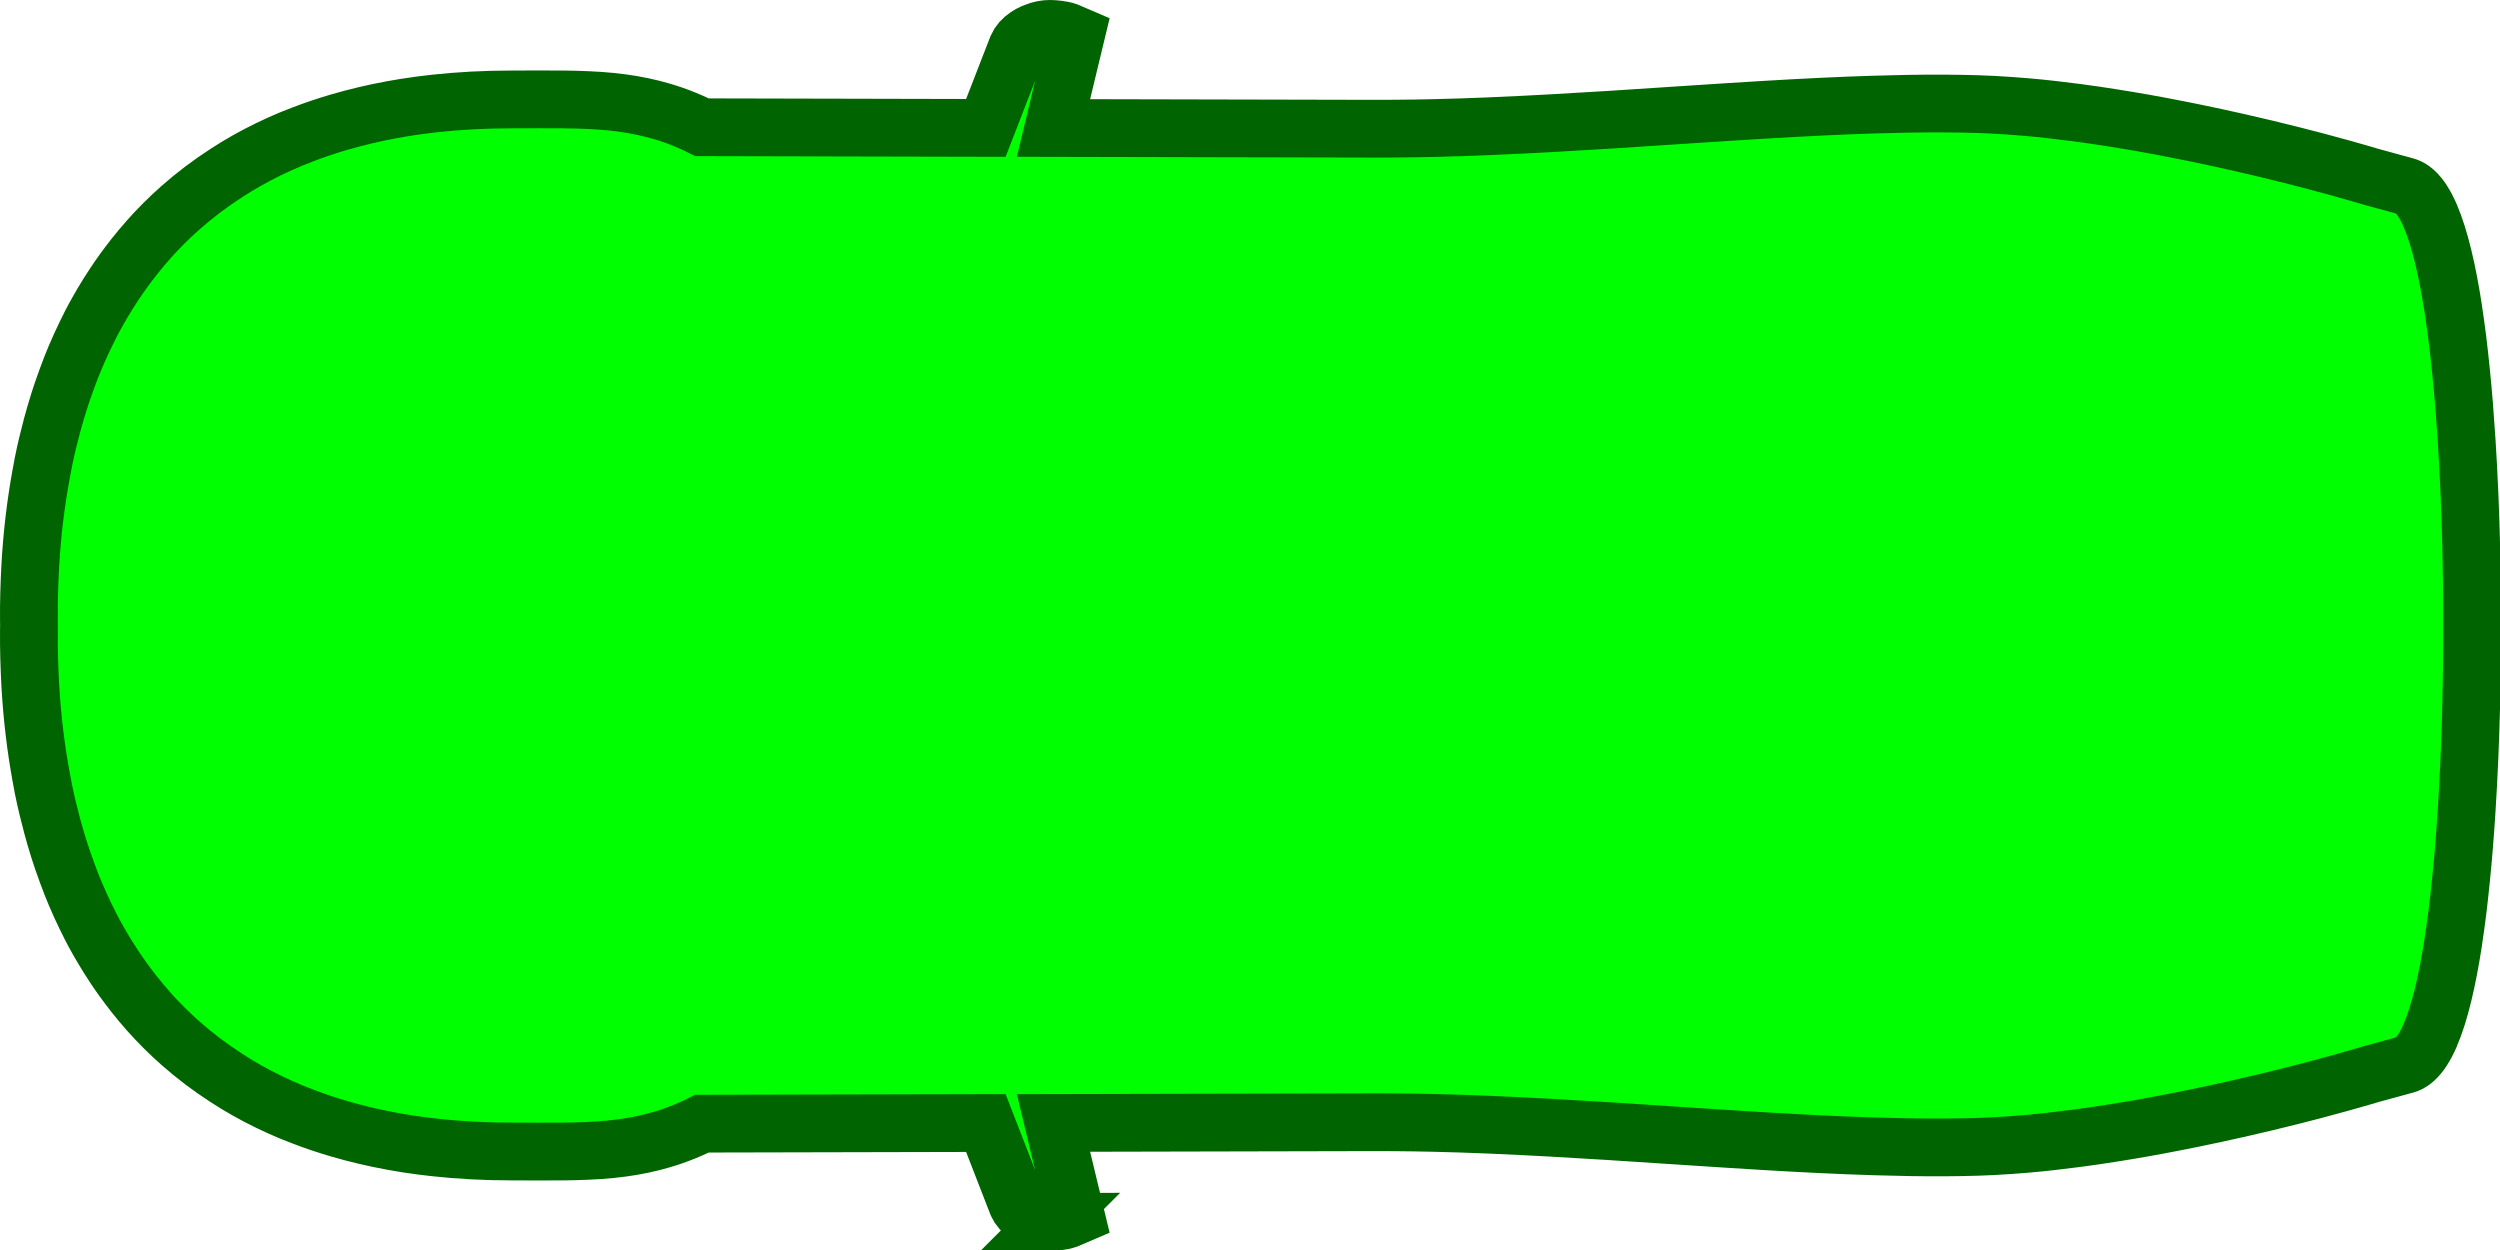 <svg xmlns="http://www.w3.org/2000/svg" xmlns:xlink="http://www.w3.org/1999/xlink" width="606" height="303" style=""><rect id="backgroundrect" width="100%" height="100%" x="0" y="0" fill="none" stroke="none"/>
 <title>Car Outline - Top View</title>
 <defs>
  <linearGradient id="linearGradient3759">
   <stop id="stop3761" offset="0" stop-color="#1a1a1a"/>
   <stop id="stop3763" offset="1" stop-opacity="0" stop-color="#f30000"/>
  </linearGradient>
  <linearGradient x1="14.678" y1="19.872" x2="13.695" y2="19.593" id="linearGradient4149" xlink:href="#linearGradient3759"/>
  <linearGradient x1="16.492" y1="22.267" x2="13.615" y2="22.12" id="linearGradient4153" xlink:href="#linearGradient3759"/>
  <linearGradient x1="15.47" y1="19.8" x2="12.75" y2="19.595" id="linearGradient4155" xlink:href="#linearGradient3759"/>
  <linearGradient x1="14.678" y1="16.724" x2="13.695" y2="17.003" id="linearGradient4185" xlink:href="#linearGradient3759"/>
  <linearGradient x1="15.711" y1="17.112" x2="15.212" y2="17.11" id="linearGradient4187" xlink:href="#linearGradient3759"/>
  <linearGradient x1="15.47" y1="16.796" x2="12.75" y2="17.001" id="linearGradient4189" xlink:href="#linearGradient3759"/>
  <linearGradient x1="17.077" y1="18.97" x2="13.57" y2="18.924" id="linearGradient4195" xlink:href="#linearGradient3759"/>
  <linearGradient x1="16.492" y1="18.58" x2="13.615" y2="18.726" id="linearGradient4197" xlink:href="#linearGradient3759"/>
  <linearGradient x1="7.707" y1="27.507" x2="6.109" y2="27.725" id="linearGradient4201" xlink:href="#linearGradient3759"/>
  <linearGradient x1="15.711" y1="19.484" x2="15.212" y2="19.487" id="linearGradient4203" xlink:href="#linearGradient3759"/>
  <linearGradient x1="7.533" y1="14.949" x2="7.276" y2="14.758" id="linearGradient4205" xlink:href="#linearGradient3759"/>
  <linearGradient x1="7.217" y1="15.211" x2="6.363" y2="13.825" id="linearGradient4207" xlink:href="#linearGradient3759"/>
  <linearGradient x1="17.077" y1="21.877" x2="13.57" y2="21.923" id="linearGradient4209" xlink:href="#linearGradient3759"/>
  <linearGradient x1="6.884" y1="31.699" x2="5.287" y2="31.194" id="linearGradient4211" xlink:href="#linearGradient3759"/>
  <linearGradient x1="7.707" y1="34.382" x2="6.109" y2="34.165" id="linearGradient4213" xlink:href="#linearGradient3759"/>
 </defs>
 <g style="" class="currentLayer">
  <title>Layer 1</title>
  <path d="m351.688,7 c-0.944,0.006 -2.955,0.191 -4.049,0.587 l-2.191,0.939 l5.419,22.498 l-78.137,0.177 c-1.525,0.003 -3.06,-0.009 -4.597,-0.02 c-3.075,-0.021 -6.176,-0.065 -9.293,-0.137 c-4.565,-0.105 -9.183,-0.258 -13.812,-0.45 c-0.247,-0.01 -0.495,-0.029 -0.743,-0.039 c-9.348,-0.395 -18.786,-0.934 -28.191,-1.526 c-12.725,-0.803 -25.367,-1.695 -37.64,-2.426 c-9.095,-0.542 -17.987,-0.989 -26.528,-1.252 c-5.865,-0.181 -11.559,-0.286 -17.059,-0.254 c-2.702,0.015 -5.364,0.058 -7.963,0.137 c-2.598,0.078 -5.246,0.222 -7.923,0.411 c-1.338,0.094 -2.678,0.194 -4.03,0.313 c-4.05,0.355 -8.167,0.827 -12.266,1.369 c-0.007,0.001 -0.013,-0.001 -0.02,0 c-2.737,0.362 -5.458,0.767 -8.177,1.193 c-2.72,0.427 -5.43,0.875 -8.1,1.35 c-2.662,0.474 -5.302,0.98 -7.883,1.487 c-0.006,0.001 -0.013,-0.001 -0.02,0 c-1.294,0.254 -2.548,0.504 -3.815,0.763 c-3.795,0.777 -7.471,1.575 -10.956,2.367 c-0.006,0.002 -0.013,-0.001 -0.02,0 c-2.327,0.529 -4.562,1.049 -6.71,1.565 c-4.297,1.032 -8.211,2.025 -11.601,2.915 c-5.086,1.335 -9.004,2.459 -11.327,3.131 c-1.549,0.448 -2.387,0.704 -2.387,0.704 l-8.569,2.347 c-0.565,0.156 -1.113,0.434 -1.643,0.822 c-0.18,0.132 -0.352,0.273 -0.528,0.431 c-0.688,0.613 -1.347,1.421 -1.976,2.406 c-0.003,0.004 0.003,0.015 0,0.019 c-0.313,0.492 -0.64,1.027 -0.939,1.605 c-0.003,0.005 0.003,0.014 0,0.019 c-0.299,0.578 -0.596,1.199 -0.88,1.859 c-0.002,0.005 0.002,0.014 0,0.019 c-2.296,5.327 -4.144,13.229 -5.595,22.675 c-0.001,0.006 0.001,0.013 0,0.019 c-0.022,0.147 -0.036,0.303 -0.059,0.45 c-0.316,2.086 -0.621,4.256 -0.9,6.476 c-0.019,0.151 -0.04,0.297 -0.059,0.45 c-0.314,2.531 -0.593,5.135 -0.861,7.805 c-0.001,0.007 0.001,0.014 0,0.02 c-0.134,1.332 -0.269,2.689 -0.391,4.05 c-0.001,0.006 0.001,0.013 0,0.019 c-0.123,1.361 -0.24,2.723 -0.352,4.109 c-0.001,0.006 0.001,0.013 0,0.019 c-0.224,2.778 -0.425,5.6 -0.607,8.452 c-0,0.006 0,0.013 0,0.019 c-0.546,8.567 -0.914,17.397 -1.115,26.02 c-0,0.006 0,0.013 0,0.019 c-0.134,5.753 -0.196,11.402 -0.196,16.845 c0,0.606 0.017,1.229 0.02,1.839 c-0.002,0.61 -0.02,1.233 -0.02,1.839 c0,5.442 0.061,11.091 0.196,16.844 c0,0.007 -0,0.013 0,0.02 c0.201,8.623 0.569,17.453 1.115,26.019 c0,0.007 -0,0.013 0,0.02 c0.182,2.851 0.383,5.673 0.606,8.451 c0.001,0.007 -0.001,0.014 0,0.02 c0.112,1.385 0.229,2.747 0.352,4.108 c0.001,0.007 -0.001,0.013 0,0.02 c0.123,1.361 0.258,2.717 0.391,4.049 c0.001,0.007 -0.001,0.014 0,0.02 c0.268,2.671 0.547,5.275 0.861,7.806 c0.019,0.152 0.04,0.298 0.059,0.45 c0.279,2.219 0.584,4.39 0.9,6.475 c0.022,0.148 0.036,0.304 0.059,0.45 c0.001,0.007 -0.001,0.014 0,0.02 c1.451,9.445 3.3,17.347 5.595,22.674 c0.002,0.006 -0.002,0.014 0,0.02 c0.285,0.66 0.581,1.28 0.88,1.858 c0.003,0.005 -0.003,0.015 0,0.02 c0.299,0.577 0.626,1.113 0.939,1.604 c0.003,0.004 -0.003,0.015 0,0.019 c0.629,0.985 1.288,1.794 1.976,2.407 c0.176,0.157 0.348,0.298 0.528,0.43 c0.53,0.388 1.078,0.666 1.643,0.822 l8.569,2.348 c0,0 0.838,0.256 2.387,0.704 c2.323,0.671 6.242,1.795 11.327,3.13 c3.39,0.89 7.304,1.883 11.601,2.915 c2.148,0.516 4.384,1.036 6.71,1.565 c0.006,0.001 0.013,-0.001 0.02,0 c3.485,0.792 7.161,1.59 10.955,2.367 c1.267,0.26 2.521,0.509 3.815,0.763 c0.006,0.002 0.013,-0.001 0.02,0 c2.581,0.507 5.221,1.013 7.884,1.487 c2.67,0.475 5.38,0.924 8.1,1.35 c2.719,0.426 5.44,0.831 8.177,1.193 c0.007,0.001 0.013,0 0.02,0 c4.099,0.543 8.216,1.014 12.266,1.37 c1.352,0.119 2.692,0.219 4.03,0.313 c2.677,0.188 5.325,0.332 7.923,0.411 c2.599,0.078 5.261,0.121 7.963,0.137 c5.5,0.031 11.193,-0.074 17.059,-0.255 c8.541,-0.263 17.433,-0.71 26.528,-1.252 c12.273,-0.731 24.915,-1.623 37.64,-2.426 c9.405,-0.592 18.843,-1.131 28.191,-1.526 c0.248,-0.01 0.496,-0.028 0.743,-0.039 c4.629,-0.191 9.247,-0.345 13.812,-0.45 c3.117,-0.071 6.218,-0.115 9.293,-0.137 c1.537,-0.01 3.072,-0.023 4.597,-0.019 l78.137,0.176 l-5.419,22.498 l2.191,0.939 c1.094,0.396 3.105,0.581 4.049,0.587 c0.532,0.003 1.099,-0.046 1.683,-0.156 c0.194,-0.037 0.39,-0.089 0.587,-0.137 c0.19,-0.048 0.396,-0.098 0.587,-0.157 c0.393,-0.121 0.791,-0.264 1.173,-0.43 c1.141,-0.497 2.213,-1.209 2.994,-2.074 c0.006,-0.007 0.013,-0.013 0.019,-0.02 c0.391,-0.436 0.696,-0.908 0.92,-1.428 l7.61,-19.603 l68.824,0.157 c0.468,0.234 0.924,0.466 1.389,0.685 c1.865,0.876 3.701,1.626 5.536,2.269 c0.916,0.321 1.827,0.611 2.739,0.88 c3.193,0.944 6.378,1.598 9.606,2.035 c1.844,0.25 3.71,0.434 5.595,0.567 c0.943,0.067 1.9,0.113 2.856,0.157 c1.914,0.088 3.843,0.133 5.83,0.156 c3.974,0.047 8.126,0 12.521,0 c6.517,0 12.722,-0.332 18.644,-0.978 c2.369,-0.258 4.69,-0.562 6.965,-0.919 c4.549,-0.715 8.907,-1.64 13.087,-2.739 c1.046,-0.275 2.089,-0.563 3.111,-0.861 c3.067,-0.894 6.018,-1.894 8.882,-2.993 c0.954,-0.367 1.904,-0.727 2.837,-1.115 c1.864,-0.778 3.682,-1.601 5.458,-2.465 c0.888,-0.432 1.775,-0.877 2.641,-1.331 c1.732,-0.907 3.422,-1.865 5.067,-2.856 c0.822,-0.495 1.625,-1.01 2.426,-1.526 c4.003,-2.579 7.739,-5.4 11.209,-8.471 c2.773,-2.454 5.385,-5.058 7.826,-7.806 c0.003,-0.004 -0.003,-0.016 0,-0.019 c0.607,-0.685 1.212,-1.372 1.8,-2.074 c0.003,-0.004 -0.003,-0.016 0,-0.02 c0.587,-0.701 1.174,-1.413 1.741,-2.132 c0.003,-0.004 -0.003,-0.016 0,-0.02 c1.706,-2.165 3.326,-4.394 4.852,-6.71 c0.003,-0.004 -0.004,-0.015 0,-0.02 c0.506,-0.769 1.019,-1.542 1.506,-2.328 c0.003,-0.005 -0.003,-0.014 0,-0.019 c1.465,-2.365 2.859,-4.791 4.147,-7.297 c0.003,-0.005 -0.002,-0.015 0,-0.02 c0.428,-0.832 0.844,-1.676 1.253,-2.524 c0.002,-0.005 -0.003,-0.014 0,-0.019 c0.408,-0.847 0.823,-1.701 1.212,-2.563 c0.003,-0.006 -0.002,-0.014 0,-0.019 c0.781,-1.73 1.527,-3.476 2.231,-5.263 c0.002,-0.006 -0.003,-0.014 0,-0.02 c0.35,-0.89 0.685,-1.795 1.017,-2.699 c0.002,-0.006 -0.002,-0.014 0,-0.02 c0.332,-0.905 0.665,-1.82 0.978,-2.739 c0.313,-0.918 0.625,-1.846 0.92,-2.778 c0.002,-0.006 -0.002,-0.014 0,-0.019 c0.294,-0.932 0.585,-1.873 0.861,-2.818 c0.001,-0.006 -0.002,-0.013 0,-0.019 c0.275,-0.945 0.544,-1.899 0.802,-2.856 c0.001,-0.007 -0.002,-0.014 0,-0.02 c0.775,-2.886 1.482,-5.826 2.093,-8.823 l0,-0.02 c0.202,-0.995 0.383,-2.006 0.567,-3.012 l0,-0.02 c1.299,-7.086 2.168,-14.438 2.602,-22.048 c0.001,-0.007 0,-0.013 0,-0.02 c0.062,-1.082 0.112,-2.176 0.157,-3.267 c0,-0.006 -0.001,-0.013 0,-0.019 c0.089,-2.19 0.154,-4.387 0.176,-6.613 c0,-0.006 0,-0.013 0,-0.019 c0.01,-1.117 0.006,-2.24 0,-3.365 c0,-0.398 -0.014,-0.796 -0.02,-1.194 c0.007,-0.397 0.02,-0.795 0.02,-1.193 c0.006,-1.125 0.01,-2.249 0,-3.365 c0,-0.007 0,-0.013 0,-0.02 c-0.022,-2.225 -0.087,-4.423 -0.176,-6.612 c-0.001,-0.007 0,-0.013 0,-0.02 c-0.045,-1.091 -0.095,-2.185 -0.157,-3.267 c0,-0.006 0.001,-0.013 0,-0.019 c-0.434,-7.611 -1.303,-14.963 -2.602,-22.049 l0,-0.019 c-0.184,-1.007 -0.365,-2.018 -0.567,-3.013 l0,-0.019 c-0.611,-2.998 -1.318,-5.938 -2.093,-8.824 c-0.002,-0.006 0.001,-0.013 0,-0.019 c-0.258,-0.958 -0.527,-1.911 -0.802,-2.856 c-0.002,-0.007 0.001,-0.014 0,-0.02 c-0.276,-0.945 -0.567,-1.885 -0.861,-2.817 c-0.002,-0.006 0.002,-0.014 0,-0.02 c-0.295,-0.932 -0.607,-1.859 -0.92,-2.778 c-0.313,-0.918 -0.646,-1.834 -0.978,-2.739 c-0.002,-0.005 0.002,-0.014 0,-0.019 c-0.332,-0.905 -0.667,-1.809 -1.017,-2.7 c-0.003,-0.006 0.002,-0.014 0,-0.02 c-0.704,-1.787 -1.45,-3.533 -2.231,-5.262 c-0.002,-0.005 0.003,-0.014 0,-0.02 c-0.389,-0.862 -0.804,-1.715 -1.212,-2.562 c-0.003,-0.006 0.002,-0.015 0,-0.02 c-0.409,-0.847 -0.825,-1.692 -1.253,-2.524 c-0.002,-0.005 0.003,-0.014 0,-0.019 c-1.288,-2.507 -2.682,-4.932 -4.147,-7.298 c-0.003,-0.004 0.003,-0.014 0,-0.019 c-0.487,-0.785 -1,-1.559 -1.506,-2.328 c-0.004,-0.005 0.003,-0.015 0,-0.02 c-1.526,-2.316 -3.146,-4.545 -4.852,-6.71 c-0.003,-0.004 0.003,-0.016 0,-0.019 c-0.567,-0.719 -1.154,-1.431 -1.741,-2.133 c-0.003,-0.004 0.003,-0.016 0,-0.019 c-0.588,-0.702 -1.193,-1.39 -1.8,-2.074 c-0.003,-0.004 0.003,-0.016 0,-0.02 c-2.441,-2.747 -5.053,-5.352 -7.826,-7.806 c-3.47,-3.071 -7.206,-5.891 -11.209,-8.471 c-0.801,-0.516 -1.604,-1.03 -2.426,-1.526 c-1.645,-0.99 -3.335,-1.949 -5.067,-2.856 c-0.866,-0.453 -1.753,-0.898 -2.641,-1.33 c-1.776,-0.865 -3.594,-1.688 -5.458,-2.465 c-0.933,-0.389 -1.883,-0.749 -2.837,-1.115 c-2.864,-1.1 -5.815,-2.099 -8.882,-2.994 c-1.022,-0.298 -2.065,-0.586 -3.111,-0.86 c-4.18,-1.1 -8.538,-2.024 -13.087,-2.739 c-2.275,-0.358 -4.596,-0.662 -6.965,-0.92 c-5.921,-0.646 -12.127,-0.979 -18.644,-0.979 c-4.395,0 -8.547,-0.046 -12.521,0 c-1.986,0.023 -3.916,0.069 -5.829,0.157 c-0.957,0.043 -1.914,0.09 -2.857,0.156 c-1.885,0.133 -3.75,0.318 -5.595,0.568 c-3.227,0.437 -6.413,1.09 -9.606,2.034 c-0.912,0.27 -1.823,0.56 -2.738,0.88 c-1.836,0.644 -3.672,1.394 -5.537,2.27 c-0.465,0.218 -0.921,0.451 -1.389,0.685 l-68.824,0.156 l-7.61,-19.603 c-0.223,-0.52 -0.529,-0.991 -0.92,-1.428 c-0.006,-0.007 -0.013,-0.013 -0.019,-0.02 c-0.781,-0.865 -1.853,-1.577 -2.993,-2.074 c-0.383,-0.167 -0.781,-0.309 -1.174,-0.43 c-0.191,-0.058 -0.397,-0.109 -0.587,-0.156 c-0.197,-0.049 -0.393,-0.1 -0.587,-0.137 c-0.584,-0.11 -1.151,-0.16 -1.683,-0.157 l0,-0 l0,0 l0,-0 z" id="path3855" stroke-miterlimit="4" stroke-width="14" stroke="darkgreen" fill="lime" transform="rotate(-180 303.116,151.614) " class=""/>
  <path d="m109.107,61.772 l-2.778,1.467 c0.619,0.724 1.124,1.52 1.487,2.406 c3.004,7.335 -6.721,18.303 -16.825,22.4 c-0.323,0.131 -1.135,0.526 -2.132,1.037 l8.53,-2.426 c10.834,-5.295 17.198,-14.45 14.399,-21.285 c-0.574,-1.401 -1.487,-2.608 -2.68,-3.6 l-0,0 z" id="path3757" fill="url(#linearGradient4149)" transform="rotate(-179.937 100.653,75.427) " class=""/>
  <path d="m103.732,64.559 l-2.778,1.467 c0.619,0.724 1.124,1.52 1.487,2.406 c3.004,7.335 -6.721,18.303 -16.825,22.4 c-0.324,0.131 -1.135,0.526 -2.132,1.037 l8.53,-2.426 c10.834,-5.295 17.198,-14.45 14.399,-21.285 c-0.573,-1.401 -1.487,-2.608 -2.68,-3.6 l-0,0 z" id="path3787" fill="url(#linearGradient4203)" transform="rotate(-179.937 95.277,78.214) " class=""/>
  <path d="m99.854,65.439 l-2.778,1.467 c0.619,0.724 1.124,1.52 1.487,2.406 c3.004,7.335 -6.721,18.303 -16.825,22.4 c-0.324,0.131 -1.135,0.526 -2.132,1.037 l8.53,-2.426 c10.834,-5.295 17.198,-14.45 14.399,-21.285 c-0.574,-1.401 -1.487,-2.608 -2.68,-3.6 l-0,0 z" id="path3752" fill="url(#linearGradient4155)" transform="rotate(-179.937 91.401,79.095) " class=""/>
  <path d="m119.347,58.655 l-3.874,1.154 c0.601,1.072 1.036,2.211 1.272,3.424 c1.953,10.038 -13.123,21.463 -26.939,24.102 c-2.125,0.406 -18.082,5.369 -20.132,5.512 l0,2.582 l25.942,-7.605 c16.456,-3.441 28.14,-14.053 26.215,-23.946 c-0.373,-1.917 -1.225,-3.668 -2.485,-5.224 l-0,0 z" id="path3735" fill="url(#linearGradient4205)" transform="rotate(-179.937 95.856,77.043) " class=""/>
  <path d="m119.347,58.655 l-3.874,1.154 c0.601,1.072 1.036,2.211 1.272,3.424 c1.953,10.038 -13.123,21.463 -26.939,24.102 c-2.125,0.406 -18.082,5.369 -20.132,5.512 l0,2.582 l25.942,-7.605 c16.456,-3.441 28.14,-14.053 26.215,-23.946 c-0.373,-1.917 -1.225,-3.668 -2.485,-5.224 l-0,0 z" id="path3783" fill="url(#linearGradient4207)" transform="rotate(-179.937 95.856,77.043) " class=""/>
  <path d="m115.347,61.8 l-2.482,1.311 c0.553,0.647 1.004,1.358 1.328,2.15 c2.683,6.553 -6.004,16.35 -15.03,20.011 c-0.289,0.117 -1.014,0.47 -1.905,0.926 l7.62,-2.167 c9.678,-4.73 15.363,-12.909 12.863,-19.015 c-0.512,-1.251 -1.328,-2.33 -2.394,-3.216 l-0,0 z" id="path3799" fill="url(#linearGradient4209)" transform="rotate(-179.937 107.795,73.999) " class=""/>
  <path d="m123.995,59.57 l-2.482,1.311 c0.553,0.647 1.004,1.358 1.328,2.15 c2.683,6.553 -6.004,16.35 -15.03,20.011 c-0.289,0.117 -1.014,0.47 -1.905,0.926 l7.62,-2.167 c9.678,-4.73 15.363,-12.909 12.863,-19.015 c-0.512,-1.251 -1.328,-2.33 -2.394,-3.216 l-0,-0 z" id="path3803" fill="url(#linearGradient4153)" transform="rotate(-179.937 116.442,71.771) " class=""/>
  <path d="m480.501,55.224 c5.192,-1.267 9.695,-0.926 12.394,3.623 l-1.561,11.204 c-4.304,3.865 -8.608,3.099 -12.912,0.097 l2.079,-14.924 l0,0 z" id="rect3861" fill="url(#linearGradient4211)" transform="rotate(-179.937 485.656,63.635) " class=""/>
  <path d="m468.301,54.222 c5.102,-0.758 9.495,-0.359 11.796,3.448 l-1.486,10.664 c-4.059,1.862 -8.128,3.261 -12.29,0.093 l1.979,-14.205 l-0,0 z" id="path3864" fill="url(#linearGradient4213)" transform="rotate(-179.937 473.211,62.106) " class=""/>
  <path d="m108.95,233.019 l-2.778,-1.467 c0.619,-0.724 1.124,-1.52 1.487,-2.406 c3.004,-7.335 -6.721,-18.303 -16.825,-22.4 c-0.323,-0.131 -1.135,-0.526 -2.132,-1.037 l8.53,2.426 c10.834,5.295 17.198,14.45 14.399,21.285 c-0.574,1.401 -1.487,2.608 -2.68,3.6 l-0,0 z" id="path4165" fill="url(#linearGradient4185)" transform="rotate(-179.937 100.496,219.363) " class=""/>
  <path d="m103.581,230.22 l-2.778,-1.467 c0.619,-0.724 1.124,-1.52 1.487,-2.406 c3.004,-7.335 -6.721,-18.303 -16.825,-22.4 c-0.324,-0.131 -1.135,-0.526 -2.132,-1.037 l8.53,2.426 c10.834,5.295 17.198,14.45 14.399,21.285 c-0.573,1.401 -1.487,2.608 -2.68,3.6 l-0,0 z" id="path4167" fill="url(#linearGradient4187)" transform="rotate(-179.937 95.126,216.564) " class=""/>
  <path d="m99.705,229.327 l-2.778,-1.467 c0.619,-0.724 1.124,-1.52 1.487,-2.406 c3.004,-7.335 -6.721,-18.303 -16.825,-22.4 c-0.324,-0.131 -1.135,-0.526 -2.132,-1.037 l8.53,2.426 c10.834,5.295 17.198,14.45 14.399,21.285 c-0.574,1.401 -1.487,2.608 -2.68,3.6 l-0,0 z" id="path4169" fill="url(#linearGradient4189)" transform="rotate(-179.937 91.252,215.673) " class=""/>
  <path d="m115.187,233.002 l-2.482,-1.311 c0.553,-0.647 1.004,-1.358 1.328,-2.15 c2.683,-6.553 -6.004,-16.35 -15.03,-20.011 c-0.289,-0.117 -1.014,-0.47 -1.905,-0.926 l7.62,2.167 c9.678,4.73 15.363,12.909 12.863,19.015 c-0.512,1.251 -1.328,2.33 -2.394,3.216 l-0,0 z" id="path4175" fill="url(#linearGradient4195)" transform="rotate(-179.937 107.635,220.804) " class=""/>
  <path d="m123.83,235.251 l-2.482,-1.311 c0.553,-0.647 1.004,-1.358 1.328,-2.15 c2.683,-6.553 -6.004,-16.35 -15.03,-20.011 c-0.289,-0.117 -1.014,-0.47 -1.905,-0.926 l7.62,2.167 c9.678,4.73 15.363,12.909 12.863,19.015 c-0.512,1.251 -1.328,2.33 -2.394,3.216 l-0,0 z" id="path4177" fill="url(#linearGradient4197)" transform="rotate(-179.937 116.277,223.052) " class=""/>
  <path d="m468.114,241.382 c5.102,0.758 9.495,0.359 11.796,-3.448 l-1.486,-10.664 c-4.059,-1.862 -8.128,-3.261 -12.29,-0.093 l1.979,14.205 l-0,0 z" id="path4181" fill="url(#linearGradient4201)" transform="rotate(-179.937 473.023,233.498) " class=""/>
 </g>
</svg>